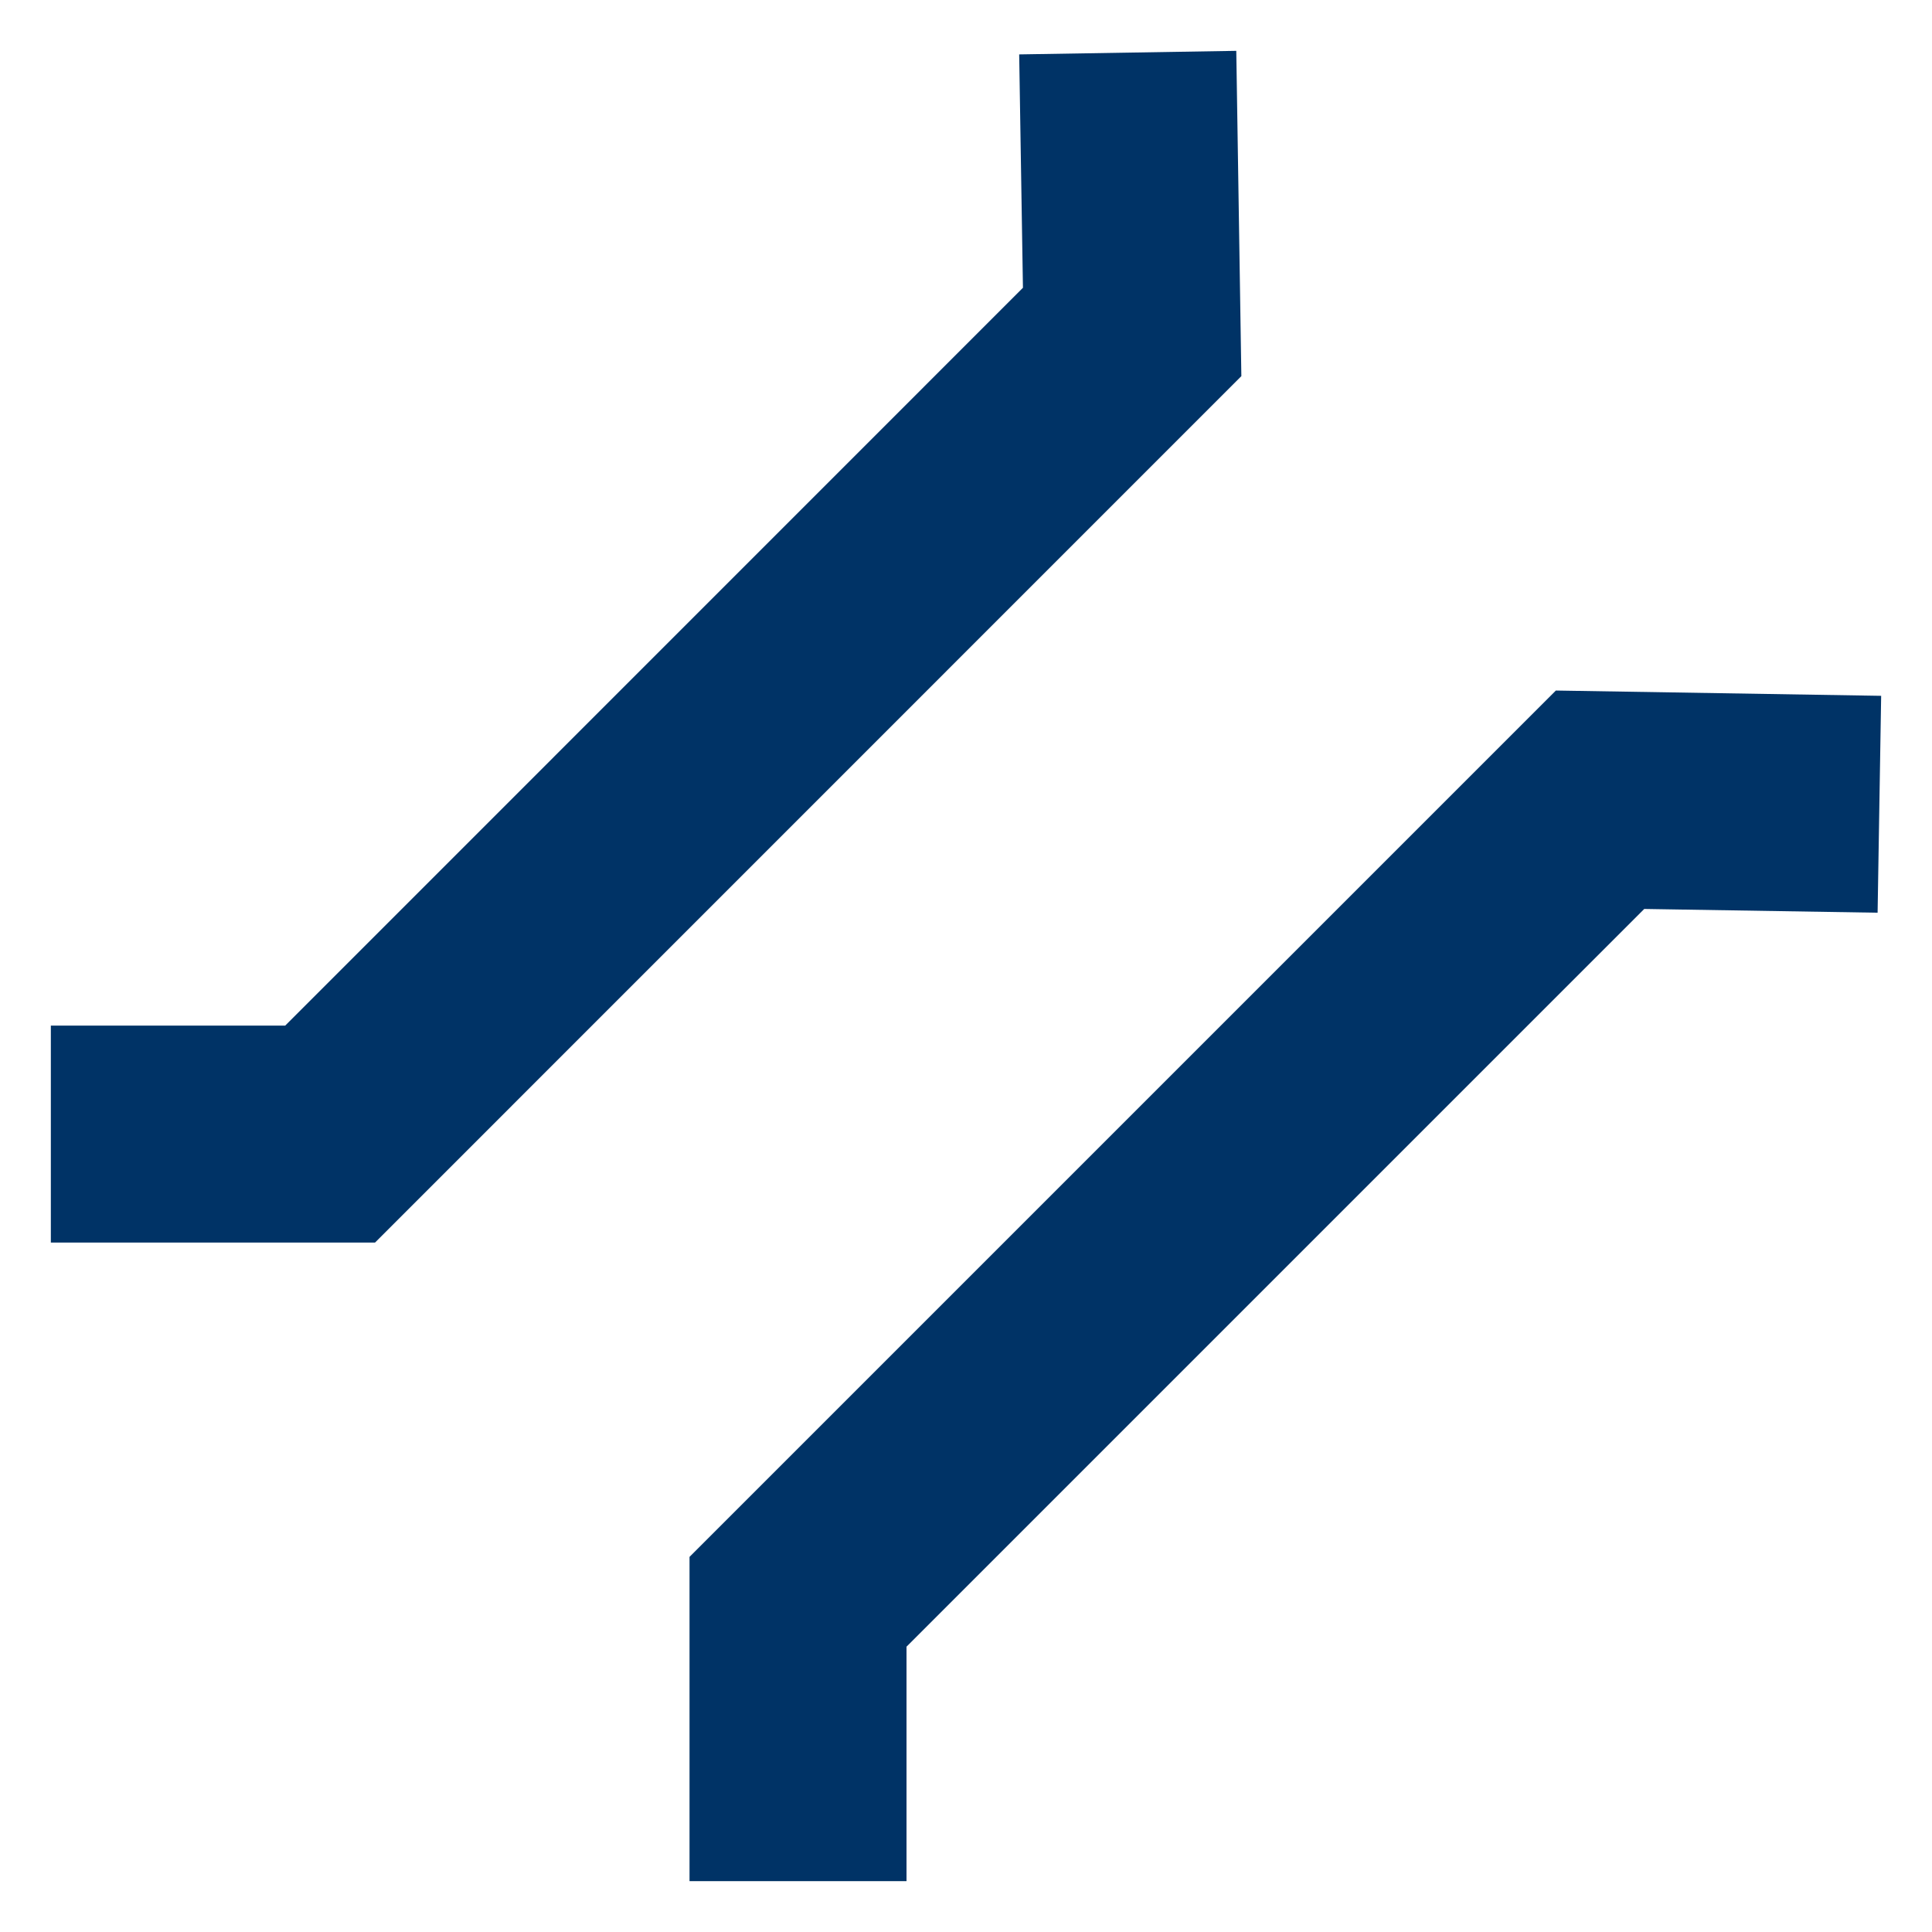 <svg xmlns="http://www.w3.org/2000/svg" width="19" height="19" viewBox="0 0 19 19"><path d="M12.158.5l-2.135.035.037 2.295-7.255 7.256H.5v2.134h3.188l8.52-8.521L12.158.5zm3.143 6.291l-8.52 8.52V18.5h2.134v-2.306l7.255-7.255 2.295.037.035-2.133-3.199-.052z" fill="#036"/></svg>